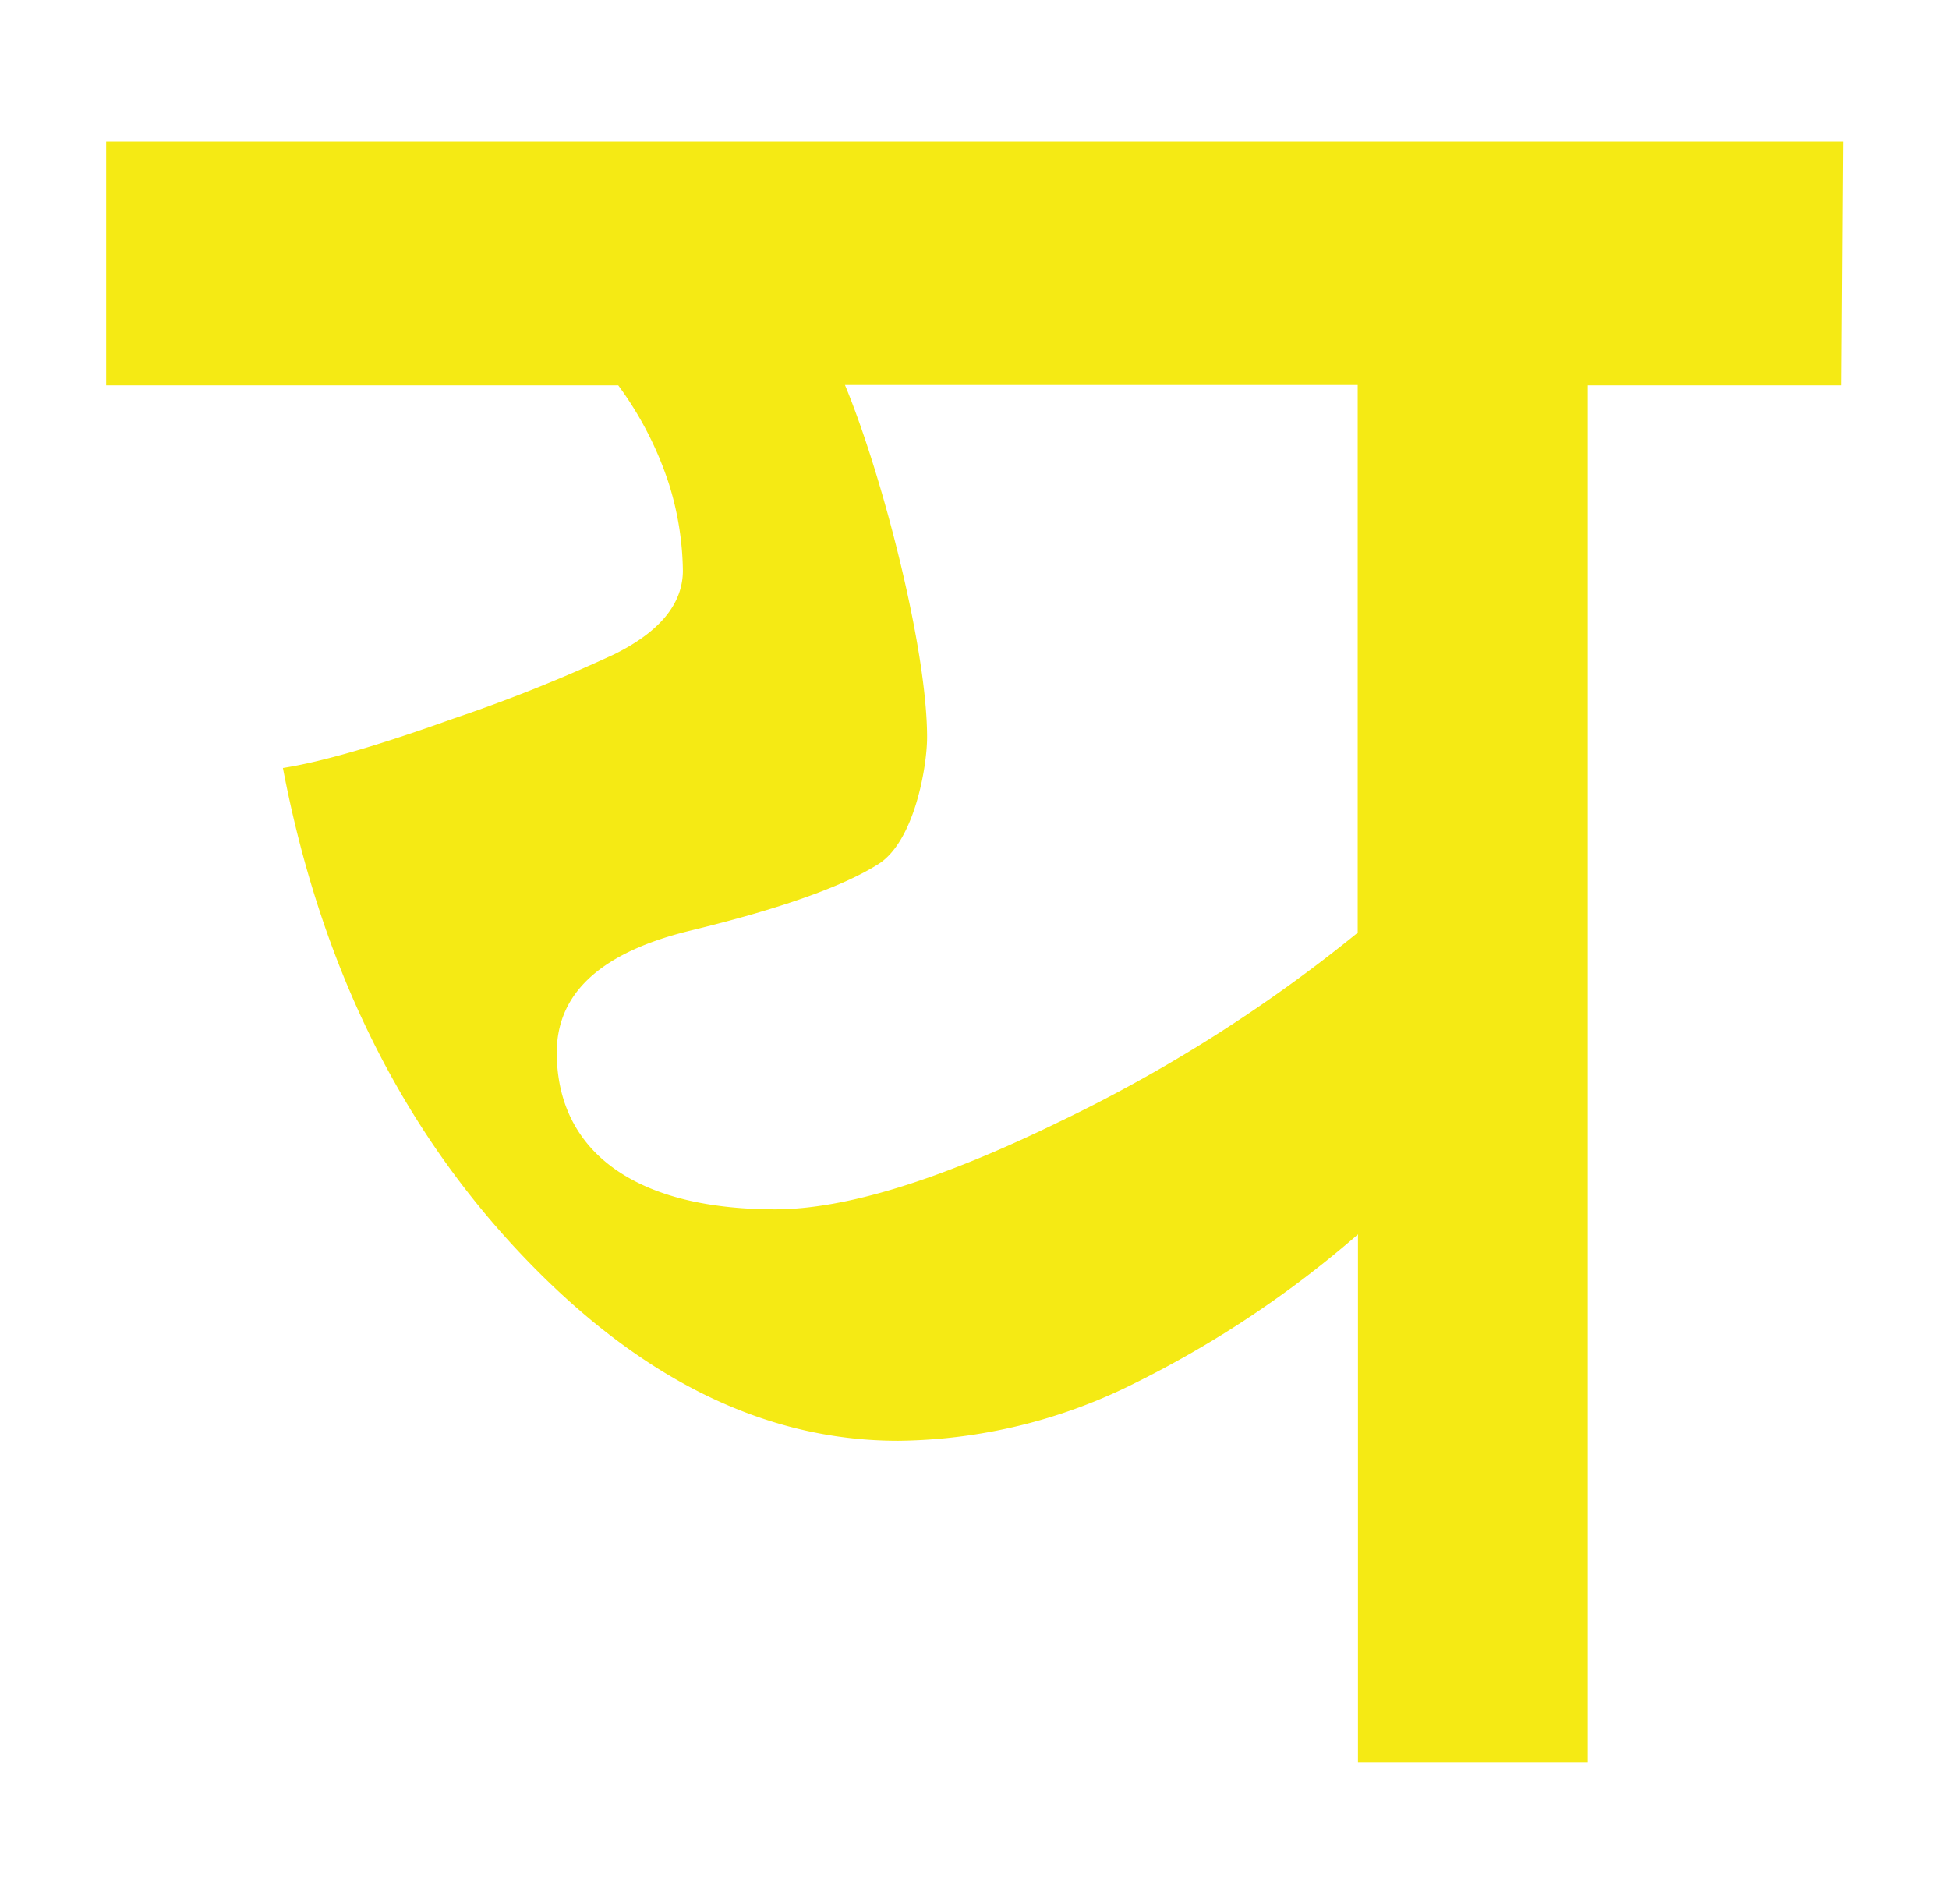 <svg id="Layer_1" data-name="Layer 1" xmlns="http://www.w3.org/2000/svg" width="215" height="210" viewBox="0 0 215 210">
  <defs>
    <style>
      .cls-1 {
        fill: #f5ea14;
      }
    </style>
  </defs>
  <path class="cls-1" d="M122.51,15.61H11.71V42.5H68.2a38.23,38.23,0,0,1,5.6,10.9,33.29,33.29,0,0,1,1.53,9.53q0,5.45-7.47,9.19A174.93,174.93,0,0,1,50,79.27Q37.65,83.7,31.21,84.71q6.1,32,25.79,53.11t42.09,21.1a59.31,59.31,0,0,0,26-6.31,115.86,115.86,0,0,0,24.71-16.46v58.24h25.35V42.5h28l.17-26.89Zm-5.77,108.18q-19.69,9.6-31.23,9.6c-16.07,0-24.09-6.84-24.09-17.29q0-9.88,14.76-13.46t20.7-7.32c4-2.5,5.39-10.78,5.39-14,0-9.88-5-29.09-9.06-38.86h56.56v60.42A165.75,165.75,0,0,1,116.74,123.79Z"/>
</svg>
